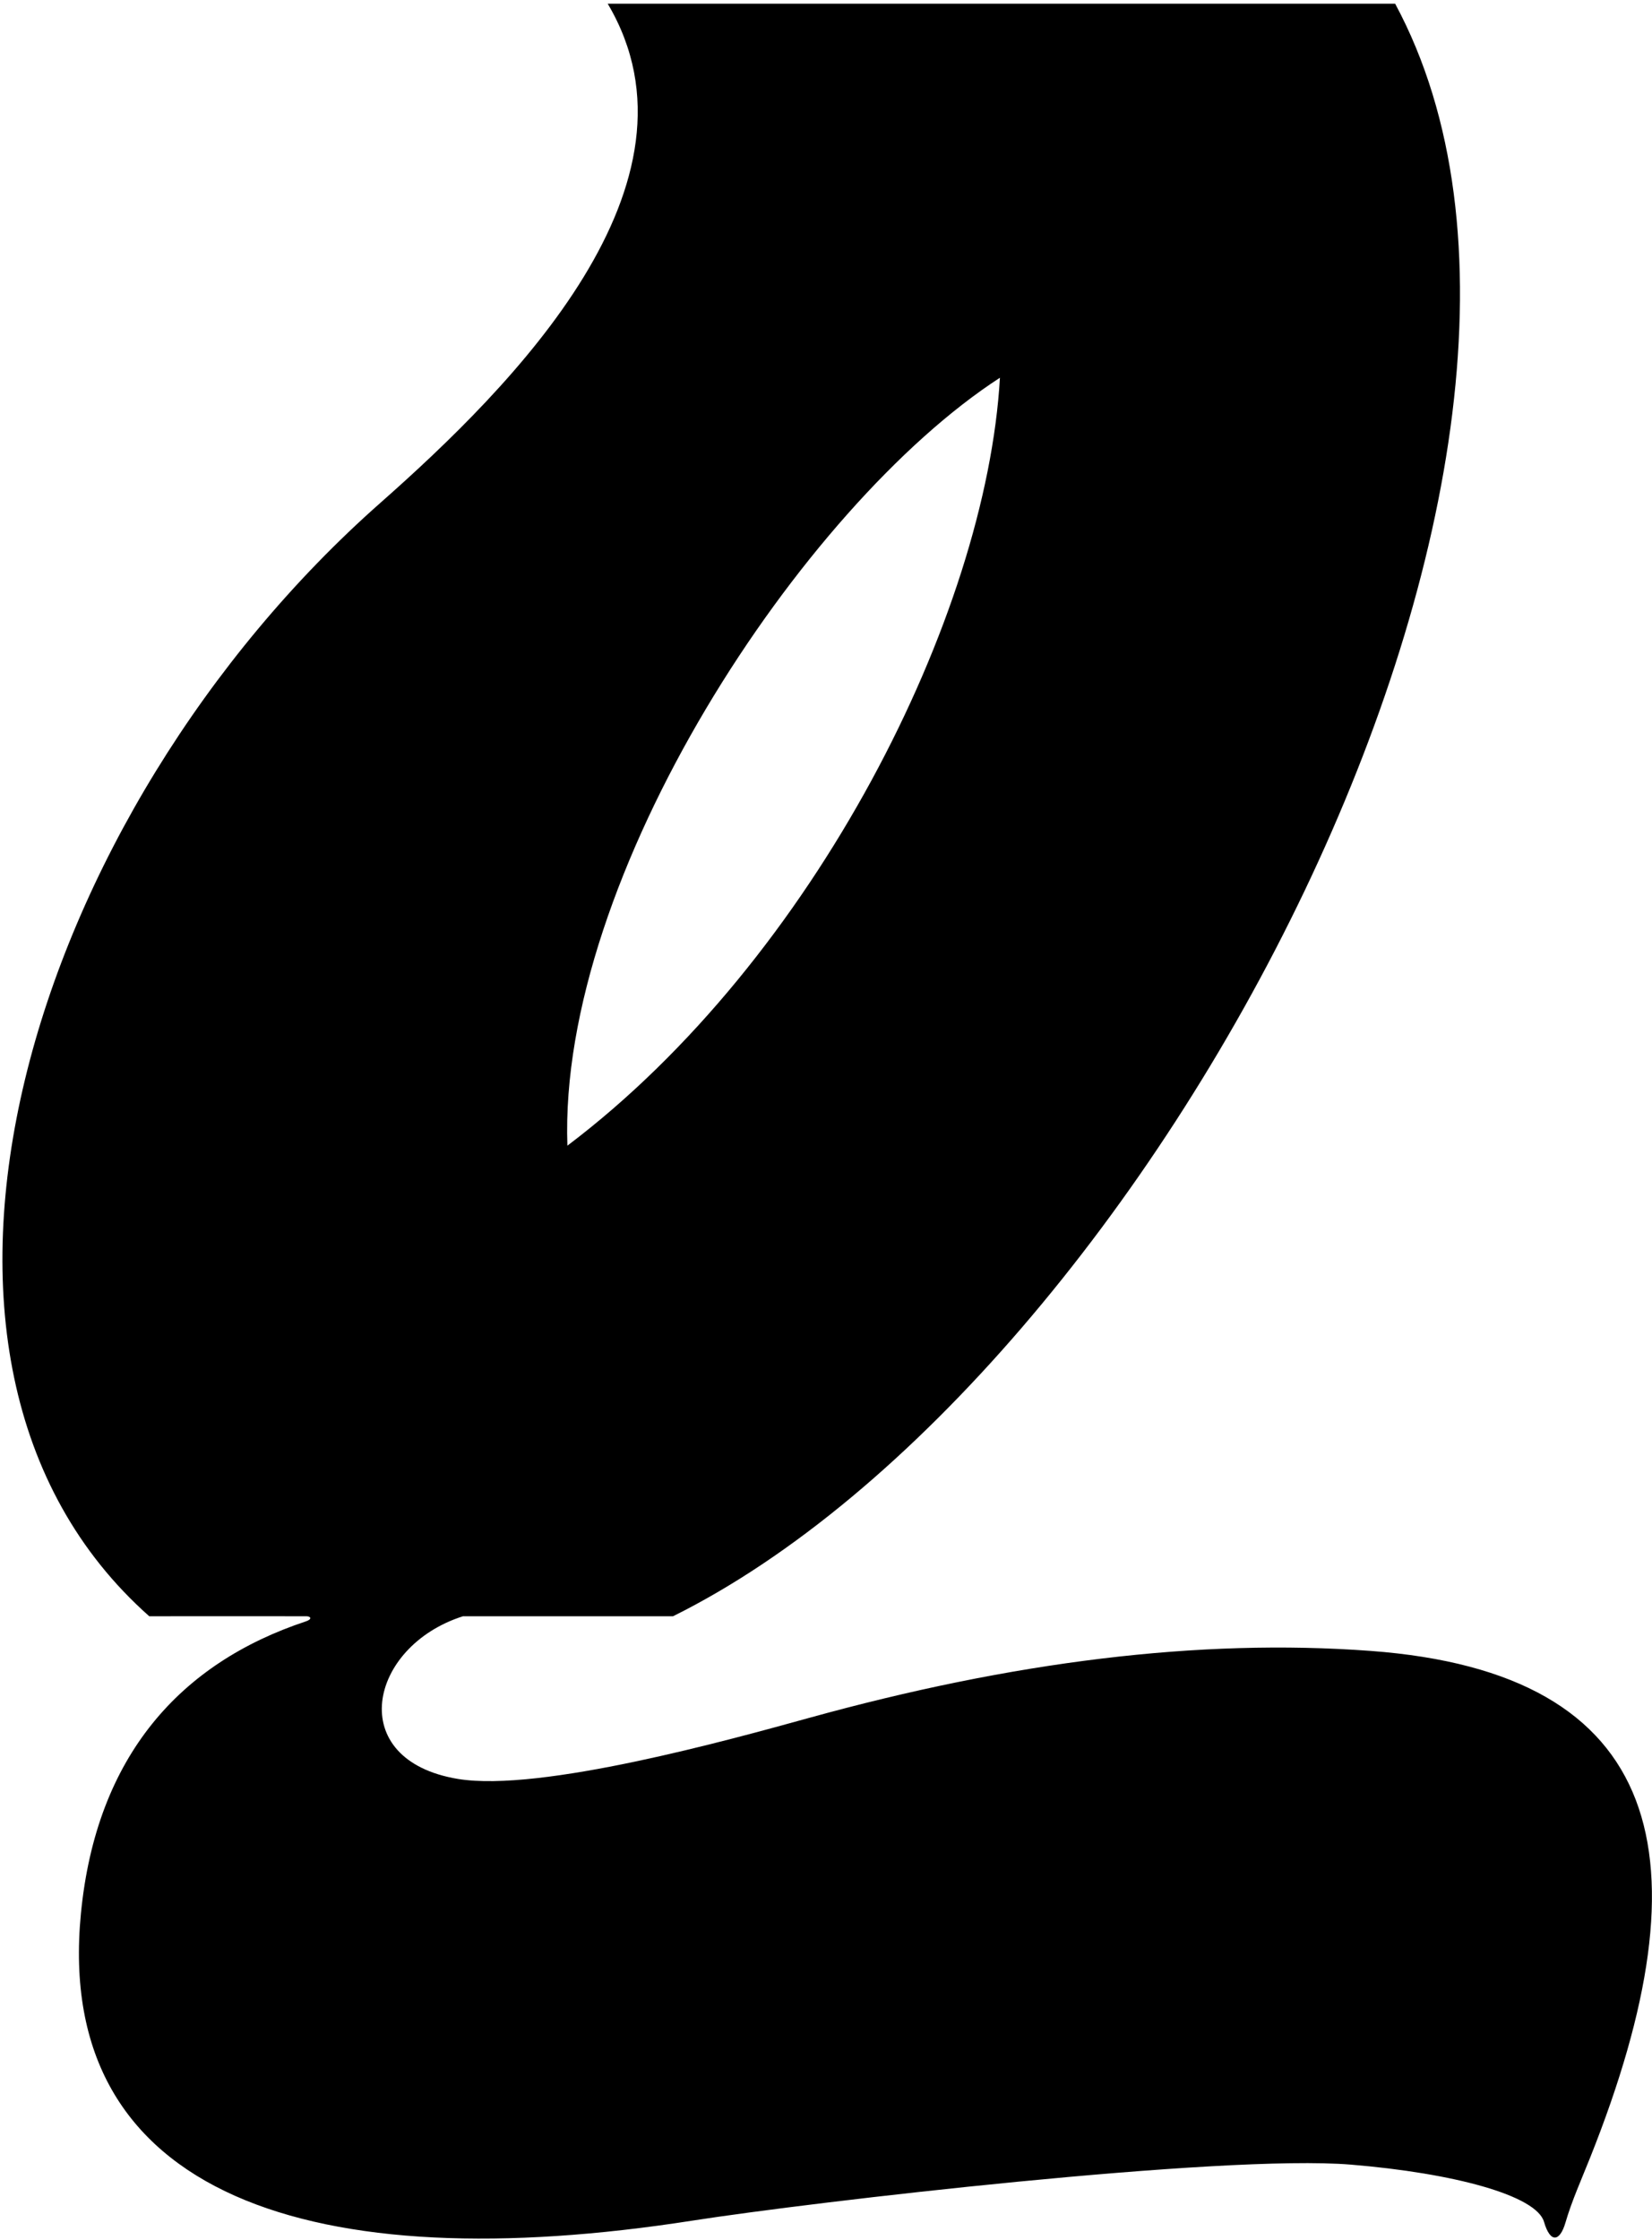 <?xml version="1.0" encoding="UTF-8"?>
<svg xmlns="http://www.w3.org/2000/svg" xmlns:xlink="http://www.w3.org/1999/xlink" width="312pt" height="423pt" viewBox="0 0 312 423" version="1.1">
<g id="surface1">
<path style=" stroke:none;fill-rule:nonzero;fill:rgb(0%,0%,0%);fill-opacity:1;" d="M 258.809 311.715 C 226.445 309.32 191.121 313.77 152.742 324.383 C 137.957 328.469 102.039 338.445 86.512 335.895 C 64.934 332.348 69.562 310.852 87.438 305.176 C 100.75 305.176 114.105 305.176 127.105 305.176 C 217.27 260.414 309.547 86.211 263.488 0.695 C 252.438 0.695 123.105 0.695 114.77 0.695 C 134.953 34.723 96.699 73 71.859 94.93 C 5.605 153.414 -26.379 256.801 28.188 305.176 C 37.676 305.152 48.438 305.176 57.875 305.176 C 58.73 305.191 58.992 305.738 57.758 306.145 C 34.137 313.973 18.188 331.469 15.285 361.277 C 10.051 415.012 59.582 430.383 130.699 419.301 C 153.539 415.738 230.91 406.727 255.113 408.715 C 274.613 410.32 290.16 414.543 291.605 419.52 C 292.781 423.566 294.59 423.34 295.668 419.625 C 296.836 415.605 298.672 411.52 300.301 407.434 C 322.965 350.676 314.48 315.832 258.809 311.715 Z M 188.848 71.324 C 186.289 116.191 153.844 181.055 107.16 216.32 C 105.371 165.508 151.461 95.562 188.848 71.324 "/>
</g>
</svg>
